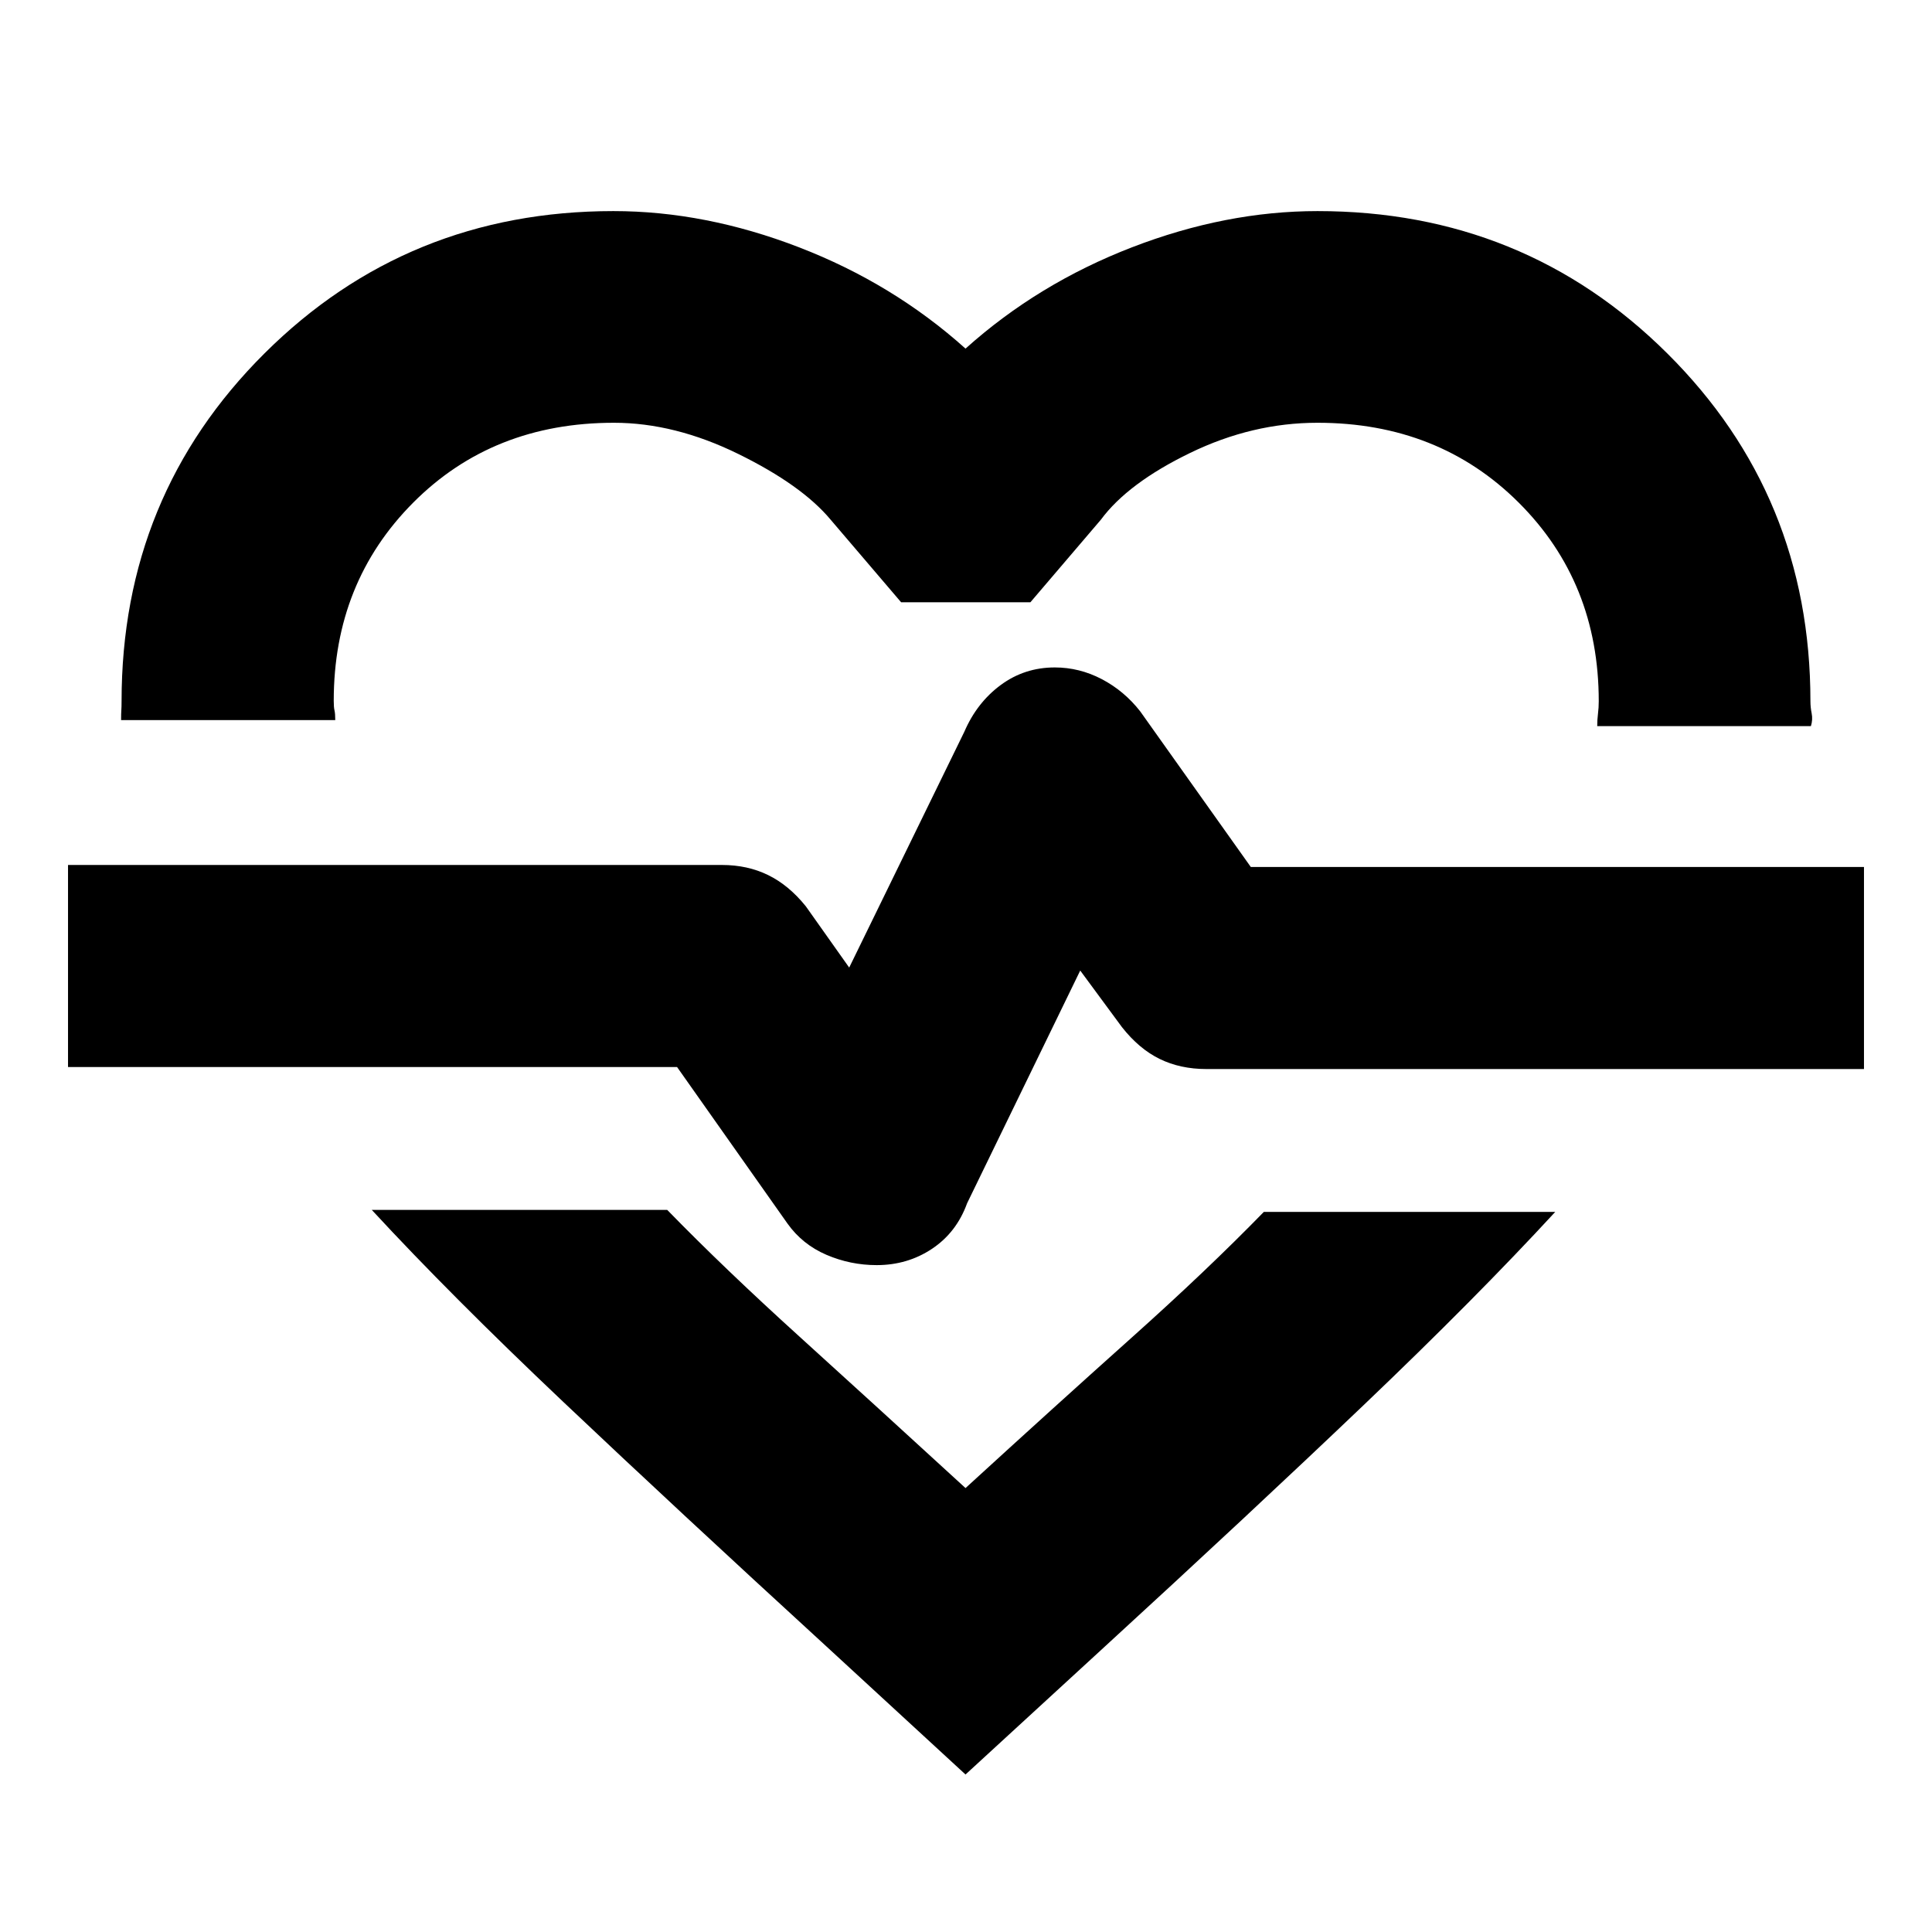 <svg xmlns="http://www.w3.org/2000/svg" height="20" viewBox="0 -960 960 960" width="20"><path d="M304.85-855.11q45.61 0 92.26 18.02 46.65 18.02 82.65 50.31 36-32.29 82.65-50.31 46.65-18.02 92.26-18.02 102.62 0 173.77 70.7t71.15 172.86q0 2.97.62 6.05.62 3.08-.38 6.3H793.65q0-3.16.38-6.18.38-3.01.38-6.17 0-59.06-39.78-98.72t-99.99-39.66q-32.4 0-63.3 15-30.91 15-44.34 33.19l-35 41h-64.24l-35-41q-14.32-17.19-45.9-32.69-31.58-15.5-61.79-15.5-60.22 0-99.73 39.66-39.51 39.66-39.51 98.54 0 3.15.38 4.73.38 1.58.38 4.8H60.17q0-3.28.12-4.84t.12-4.51q0-102.16 71.02-172.86 71.01-70.7 173.42-70.7ZM184.74-358.8h146.8q28.29 29.04 65.59 62.84 37.3 33.81 82.63 75.37 44.33-40.56 82.13-74.37 37.81-33.8 66.09-62.84h144.8q-39.21 42.57-95.08 95.88-55.87 53.31-130.83 122.03l-67.11 61.63-69.11-63.63q-74.96-68.69-130.81-121.56-55.86-52.88-95.1-95.35Zm250.86 27.43q15.36 0 27.53-8.12 12.17-8.12 17.41-22.6l56.22-115.65 20.72 28.1q8.48 10.79 18.73 15.81 10.26 5.03 23.22 5.03H926.2v-100.4H621.52l-54.95-77.32q-7.95-10.17-19.07-16-11.11-5.83-23.38-5.83-15.05 0-26.88 8.74-11.83 8.74-18.07 23.22l-57.21 117.17-21.53-30.41q-8.47-10.52-18.73-15.54-10.26-5.03-22.98-5.03H33.8v100.4h302.63l54.85 77.76q7.44 10.43 19.37 15.55 11.93 5.12 24.95 5.12Zm44.64-154.39Z"/></svg>